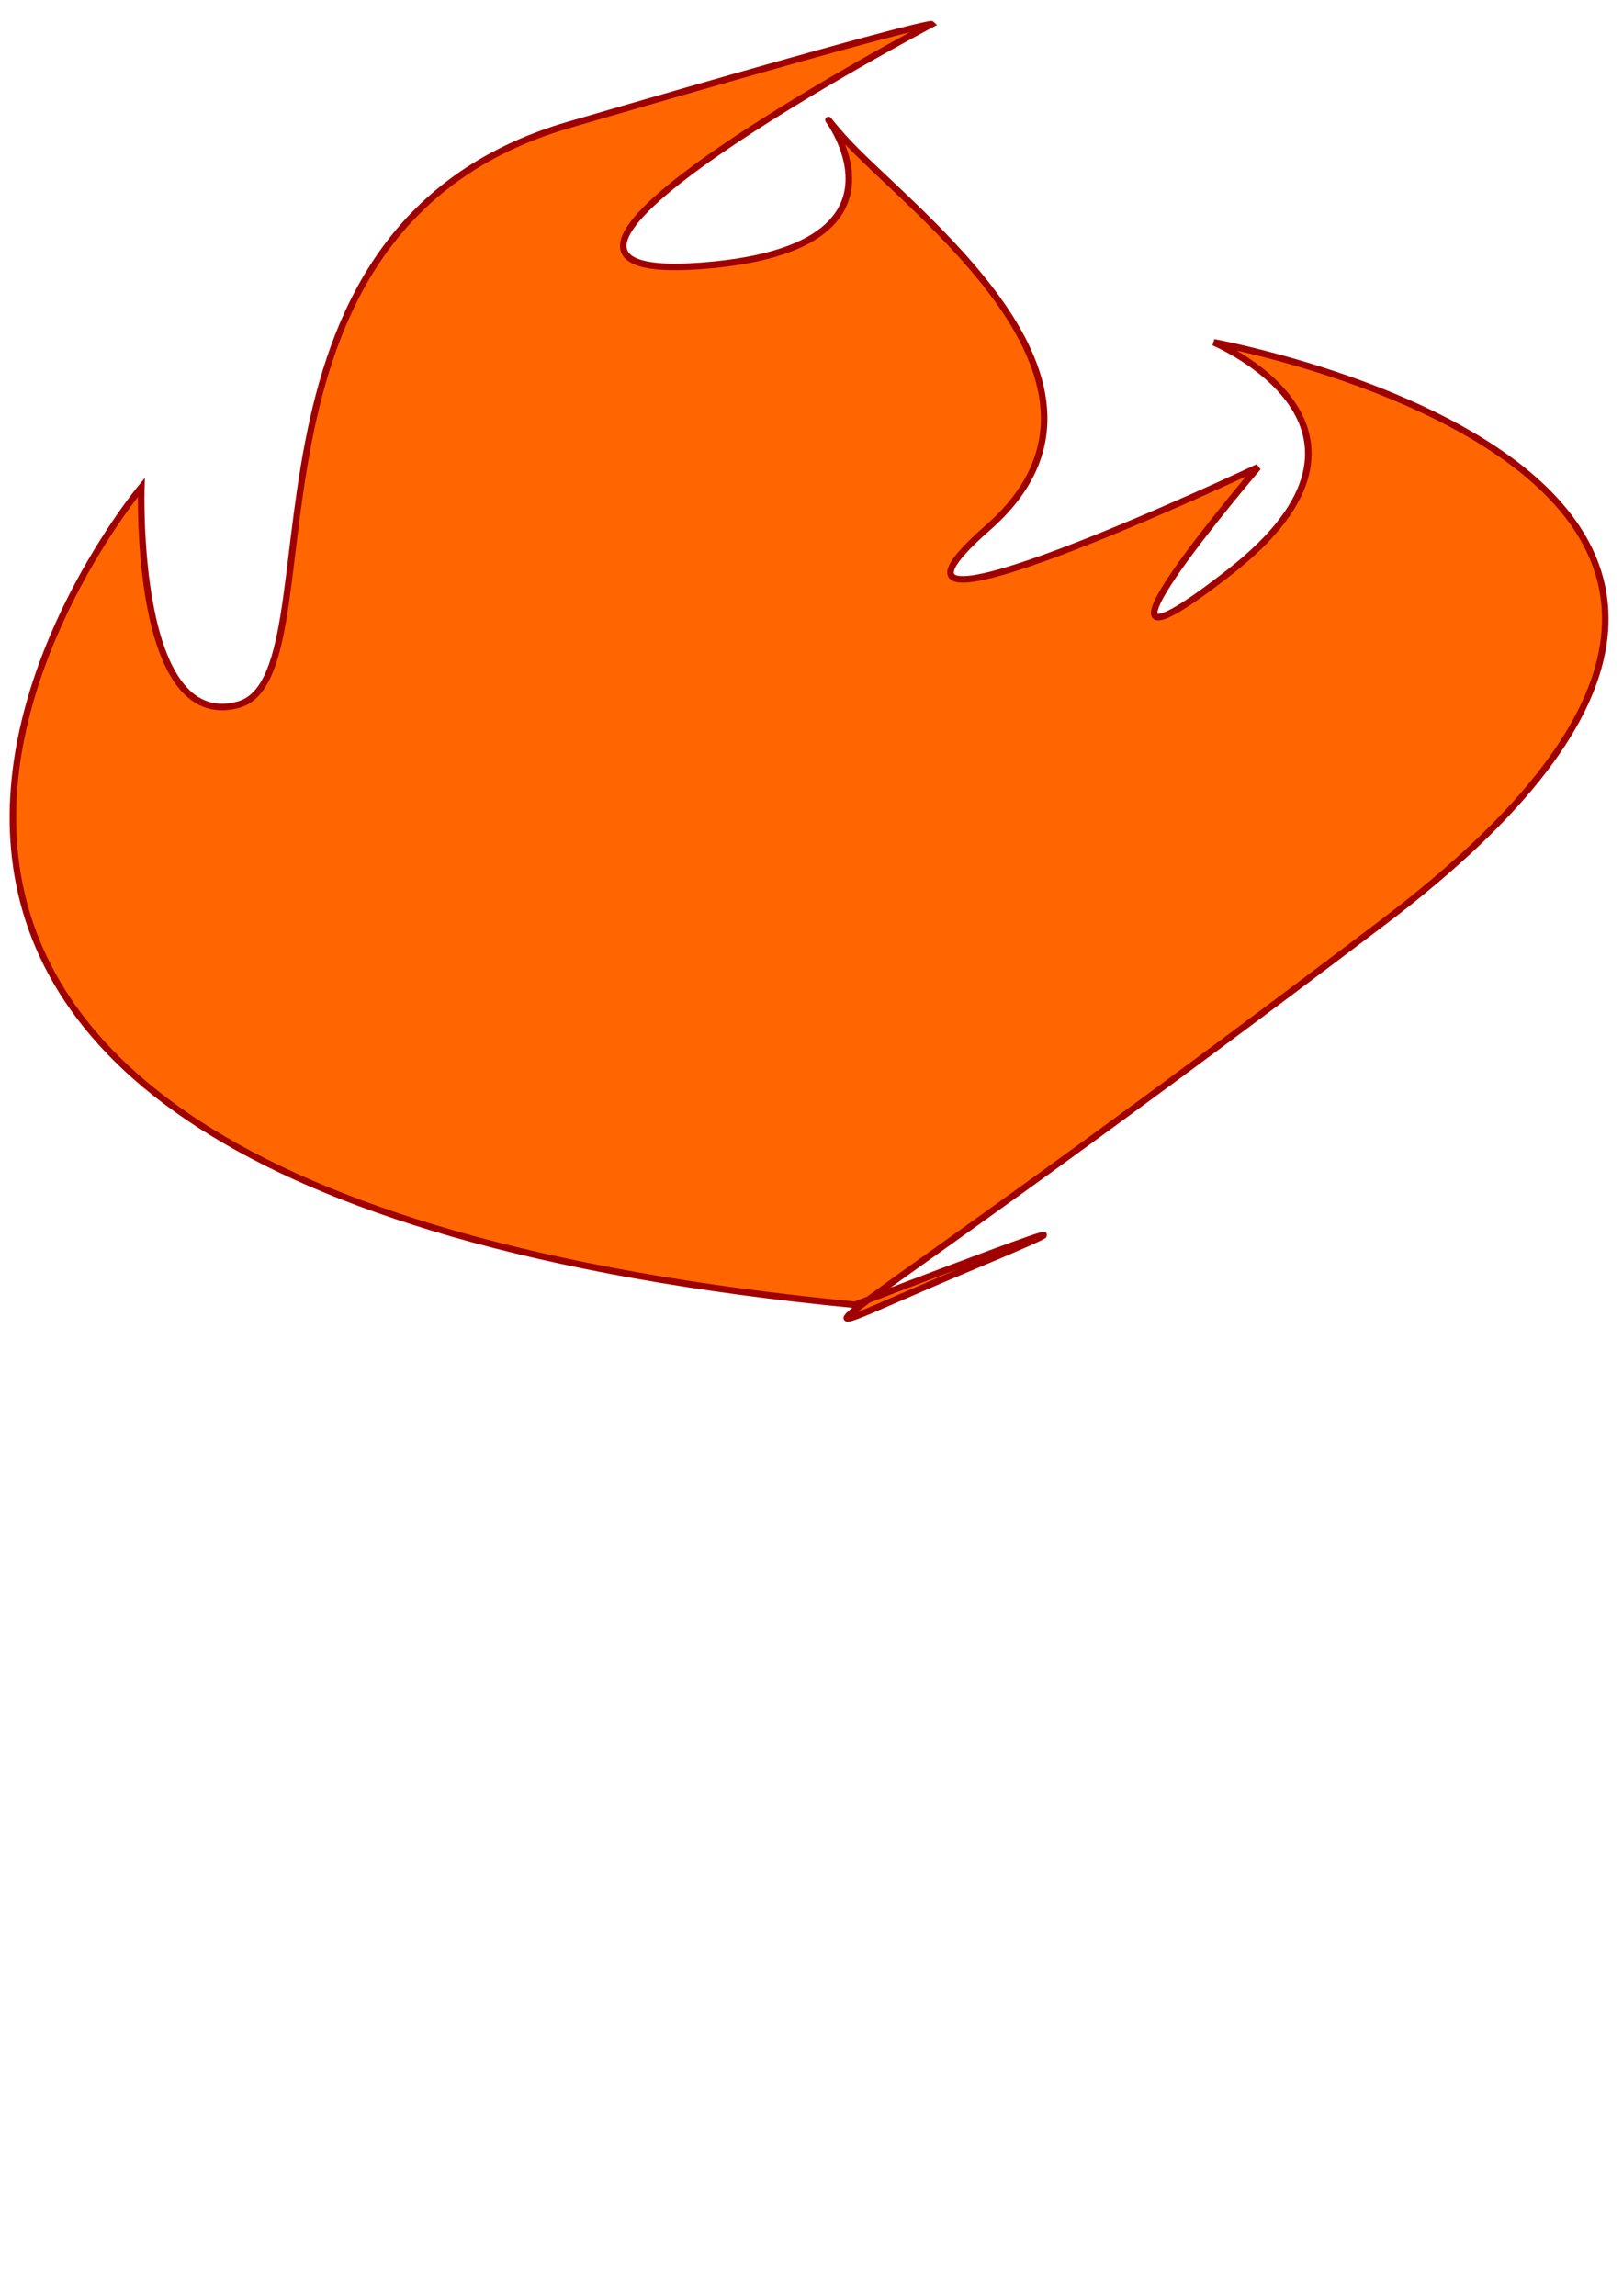 <?xml version="1.0" encoding="UTF-8" standalone="no"?>
<!-- Created with Inkscape (http://www.inkscape.org/) -->

<svg
   width="210mm"
   height="297mm"
   viewBox="0 0 210 297"
   version="1.1"
   id="svg20684"
   inkscape:version="1.2.1 (9c6d41e, 2022-07-14)"
   sodipodi:docname="fire.svg"
   xmlns:inkscape="http://www.inkscape.org/namespaces/inkscape"
   xmlns:sodipodi="http://sodipodi.sourceforge.net/DTD/sodipodi-0.dtd"
   xmlns="http://www.w3.org/2000/svg"
   xmlns:svg="http://www.w3.org/2000/svg">
  <sodipodi:namedview
     id="namedview20686"
     pagecolor="#ffffff"
     bordercolor="#000000"
     borderopacity="0.25"
     inkscape:showpageshadow="2"
     inkscape:pageopacity="0.0"
     inkscape:pagecheckerboard="0"
     inkscape:deskcolor="#d1d1d1"
     inkscape:document-units="mm"
     showgrid="false"
     inkscape:zoom="0.68239338"
     inkscape:cx="444.02541"
     inkscape:cy="441.82727"
     inkscape:window-width="1390"
     inkscape:window-height="721"
     inkscape:window-x="1578"
     inkscape:window-y="25"
     inkscape:window-maximized="0"
     inkscape:current-layer="layer1" />
  <defs
     id="defs20681">
    <inkscape:path-effect
       effect="simplify"
       id="path-effect21305"
       is_visible="true"
       lpeversion="1"
       steps="1"
       threshold="0.002"
       smooth_angles="360"
       helper_size="0"
       simplify_individual_paths="false"
       simplify_just_coalesce="false" />
    <inkscape:path-effect
       effect="simplify"
       id="path-effect21172"
       is_visible="true"
       lpeversion="1"
       steps="1"
       threshold="0.002"
       smooth_angles="360"
       helper_size="0"
       simplify_individual_paths="false"
       simplify_just_coalesce="false" />
  </defs>
  <g
     inkscape:label="Layer 1"
     inkscape:groupmode="layer"
     id="layer1">
    <path
       style="fill:#ff6600;stroke:#9f0000;stroke-width:0.847"
       d="M 110.62,168.797 C -56.315,152.647 18.284,63.043 18.284,63.043 c 0,0 -1.043,31.778 12.52,28.132 13.563,-3.647 -3.652,-61.473 42.777,-75.018 C 120.01,2.612 120.532,3.133 120.532,3.133 c 0,0 -64.166,33.862 -29.735,31.257 34.43,-2.605 9.912,-26.048 18.258,-16.671 8.347,9.377 40.169,31.778 18.78,50.533 -21.389,18.754 34.952,-7.814 34.952,-7.814 0,0 -27.649,32.299 -3.652,13.545 23.997,-18.754 -2.087,-29.694 -2.087,-29.694 0,0 97.553,17.712 21.91,75.018 -75.642,57.305 -82.424,56.784 -53.732,44.802 28.692,-11.982 -14.607,4.689 -14.607,4.689 z"
       id="path21307" />
  </g>
</svg>

